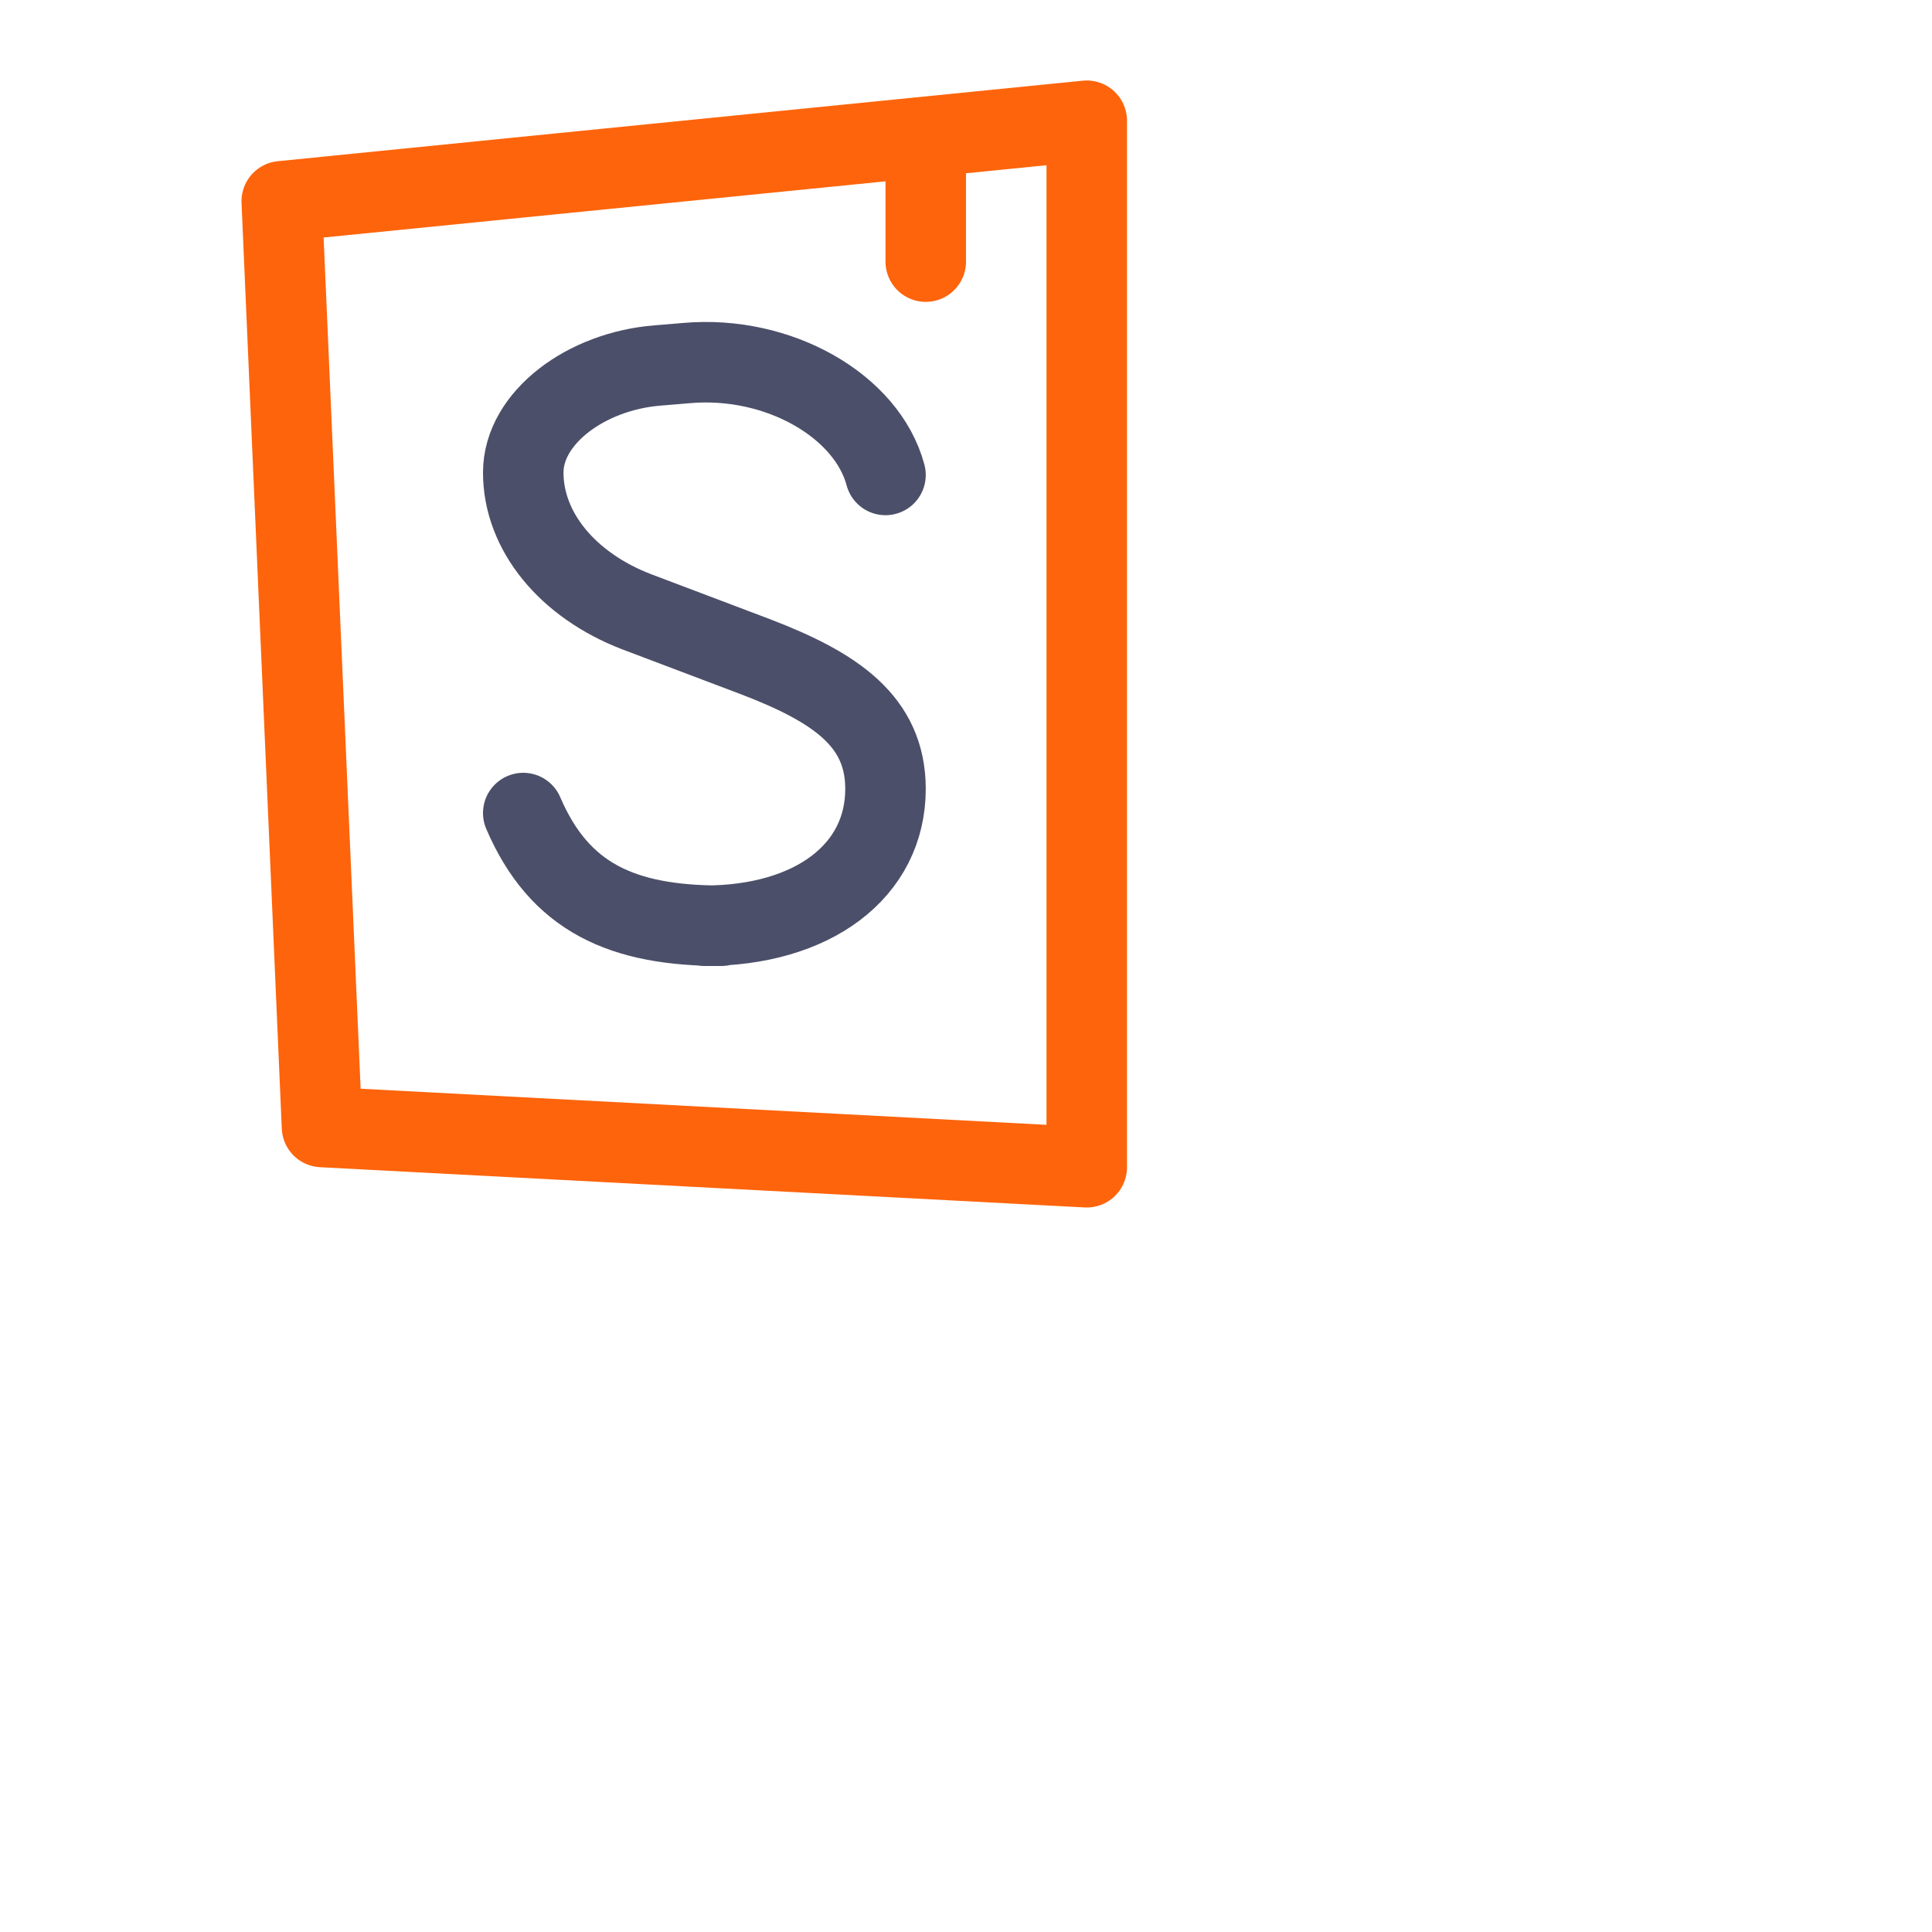 <svg viewBox="0 0 24 24" xmlns="http://www.w3.org/2000/svg">
	<g fill="none" stroke-linecap="round" stroke-linejoin="round">
 <path stroke="#4c4f69" d="M6.5 10.1c.45 1.05 1.23 1.4 2.46 1.4h-.21c1.35 0 2.25-.68 2.25-1.7 0-.84-.62-1.26-1.61-1.64L7.91 7.6c-.86-.33-1.41-1-1.41-1.73 0-.68.78-1.26 1.67-1.33l.36-.03c1.14-.1 2.24.53 2.47 1.39" />
 <path stroke="#fe640b" d="M3.5 2.5 4 14l9.5.5v-13zm8-.75v1.5" />
	</g>
</svg>
